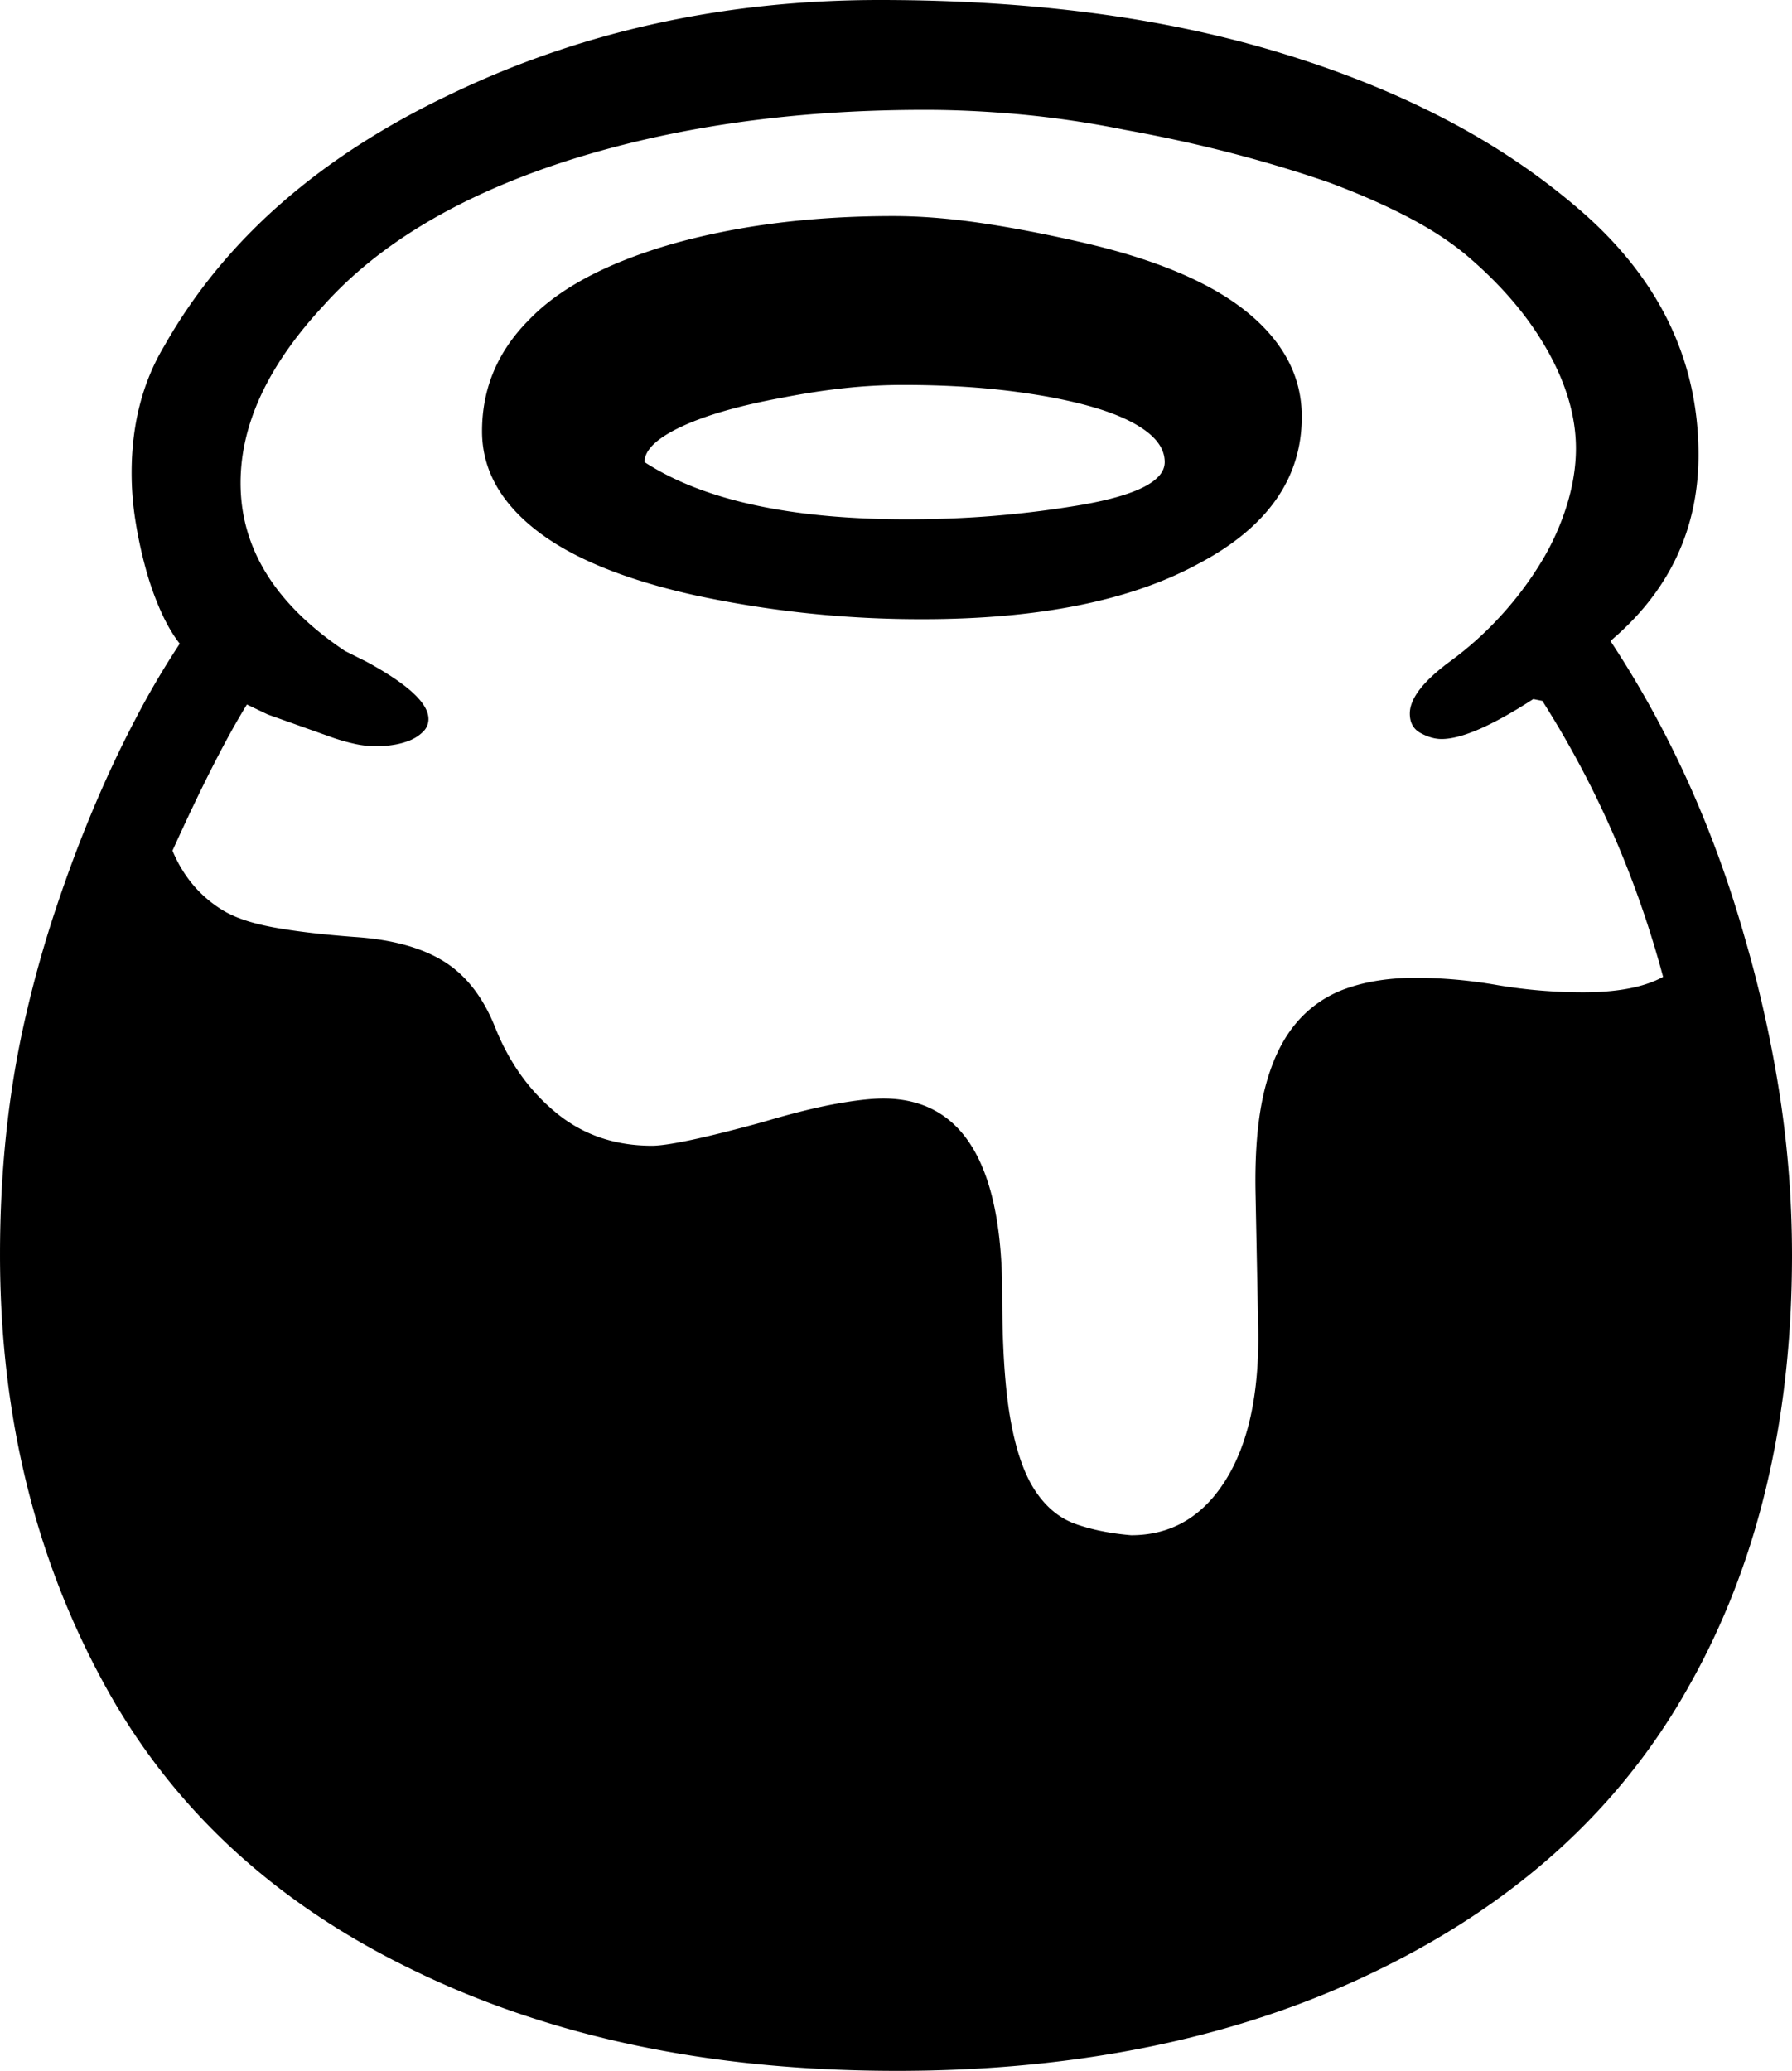 <svg viewBox="0 0 1974 2281" xmlns="http://www.w3.org/2000/svg"><path d="m710 509q97 63 289 63 51 0 98.5-4t94.5-12q91-16 91-47 0-19-21-34.5t-59.5-26.5q-38.5-11-91.5-17.5t-116-6.5a603 603 0 0 0 -64.5 3.5q-32.5 3.5-68.5 10.5-71 13-111.5 32t-40.5 39zm306 173a1182.25 1182.25 0 0 1 -249-26q-118-26-177-72.5t-59-108.5q0-71 52-123 51-53 160-84 108-30 241-30 44 0 95.5 7.5t112.5 21.5q122 28 182 77t60 115q0 102-114 162-112 61-304 61zm-721 105-23-11q-34 55-82 161 18 43 56 66 20 12 55.5 18.5t88.5 10.5q62 4 99 27t57 74q23 57 67 93t105 36q27 0 122-26 47-14 80-20t53-6q131 0 131 216 0 86 9 137t27 78.5q18 27.49 44.5 37t61.5 12.5q66 0 104-60.5t36-167.5l-3-152q-1-66 10-110.5t33.5-72a126 126 0 0 1 56-39.5q33.49-12 77.5-12a531.62 531.62 0 0 1 89 8 565.46 565.46 0 0 0 95 8q57 0 88-17-44-164-133-304l-10-2q-68 44-101 44-11 0-23-6.5t-12-21.5q0-25 45-58a374.45 374.45 0 0 0 55.5-50 378.41 378.41 0 0 0 44-58.5 280.19 280.19 0 0 0 28.5-63q10-32.5 10-62.5 0-51-30-105.5t-85-102.5q-27-24-66.5-45t-90.5-40q-52-18-108-32.5t-117-25.5a1090 1090 0 0 0 -115-17q-55-5-105-5-220 0-397 57-175 57-266 159-91 98-91 195 0 108 115 185l24 12q68 37 68 63a19.19 19.19 0 0 1 -6 14 43.74 43.74 0 0 1 -14.5 9.5 79.49 79.49 0 0 1 -18.5 5 117.51 117.51 0 0 1 -17 1.5 114.94 114.94 0 0 1 -24.5-2.5 226.35 226.35 0 0 1 -23.5-6.5zm1679 595q0 275-114 476-112 200-342 312-227 111-530 111-156 0-290-28.5t-249-85.5q-228-112-338-319-111-207-111-466 0-137 27-257 14-62 33.5-121t42-112.5q22.5-53.5 47-100a934 934 0 0 1 48.5-82.5q-11-14-20.5-35a323.26 323.26 0 0 1 -16.5-46 484.91 484.91 0 0 1 -11.5-52.5 337 337 0 0 1 -4.5-54.5q0-80 36-140 99-175 317-278 215-103 471-103 125 0 235.5 14.5t208.5 44.5q98 30 179.5 72.5t147.5 99.5q131 113 131 270 0 123-97 205 97 147 148 327a1370.46 1370.46 0 0 1 39 176.5 1158.81 1158.81 0 0 1 13 172.5z"/></svg>